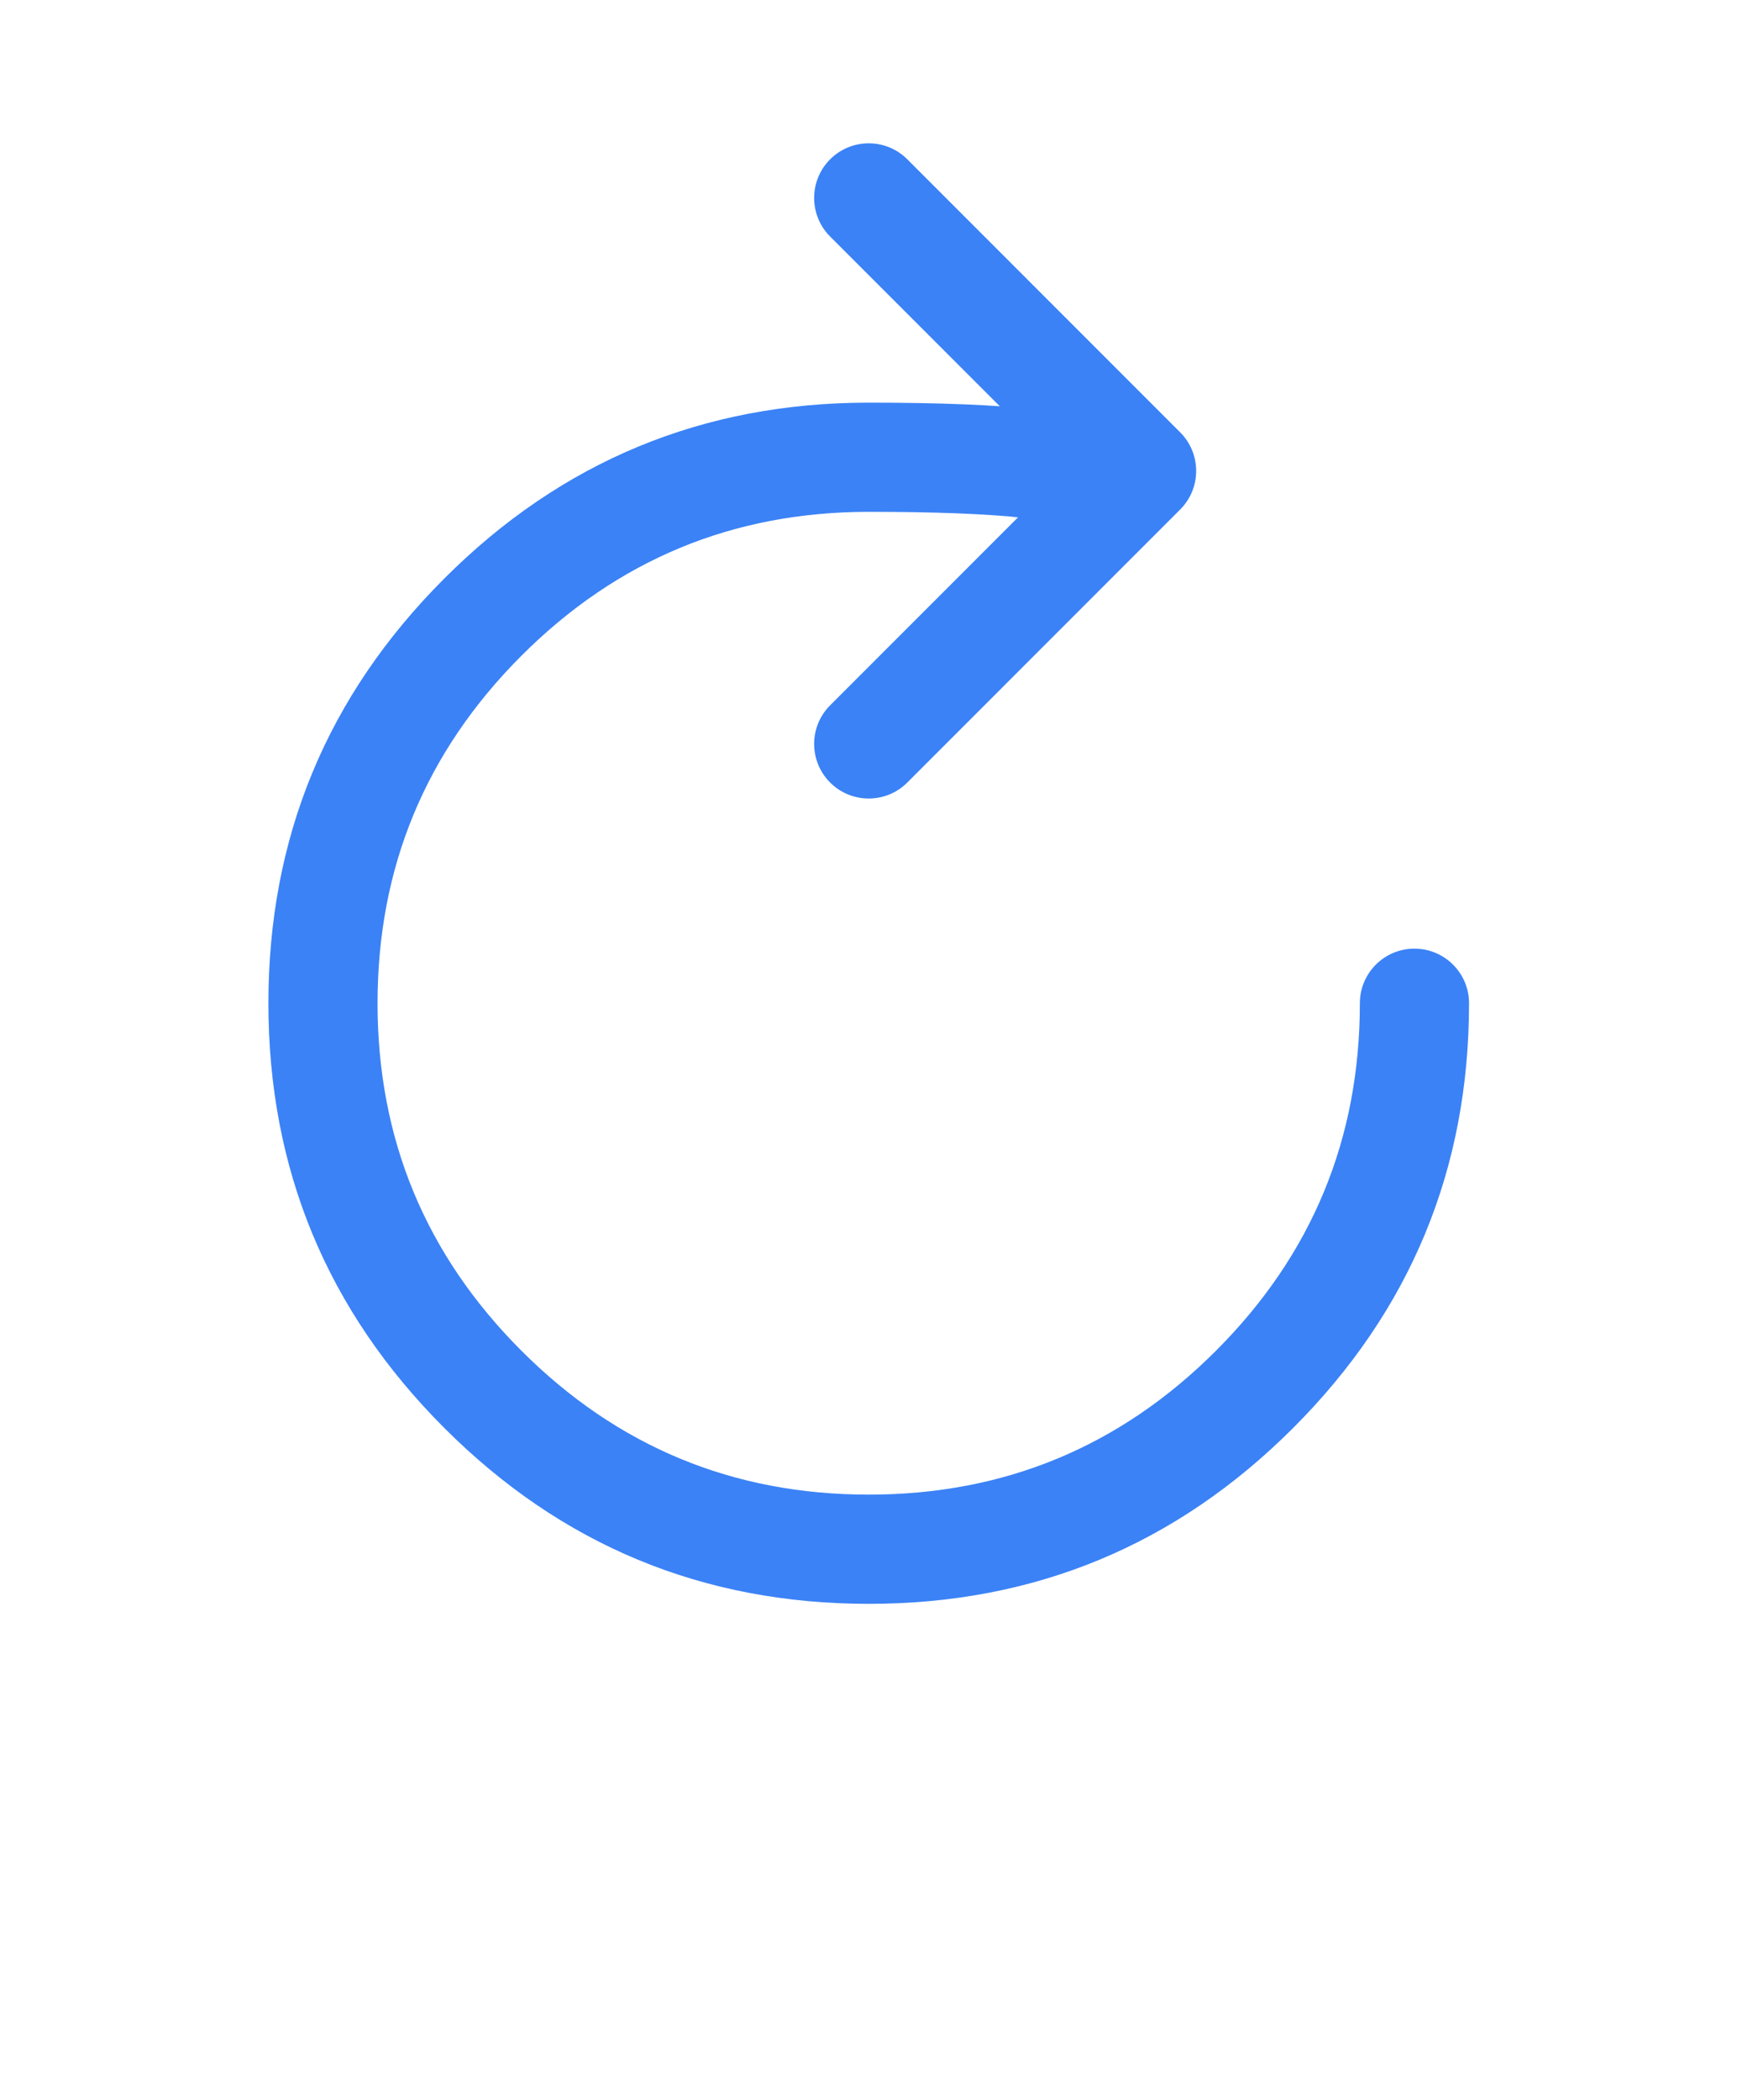 
<svg mexport="1" xmlns="http://www.w3.org/2000/svg" xmlns:xlink="http://www.w3.org/1999/xlink" width="55.448" height="67" viewBox="0 0 55.448 67">
	<defs>
		<clipPath id="clipPath0:0:0">
			<path d="M0 0L55.448 0L55.448 67L0 67L0 0Z" fill-rule="nonzero" transform="matrix(1 0 0 1 -1.71661e-05 0)"/>
		</clipPath>
	</defs>
	<g clip-path="url(#clipPath0:0:0)">
		<defs>
			<mask id="mask0:0:1" style="mask-type:alpha">
				<path d="M0 0L55.448 0L55.448 67L0 67L0 0Z" fill-rule="nonzero" transform="matrix(1 0 0 1 -2.28882e-05 0)" fill="rgb(0, 0, 0)"/>
			</mask>
		</defs>
		<g mask="url(#mask0:0:1)">
			<defs>
				<mask id="mask0:0:2" style="mask-type:alpha">
					<path d="M0 0L55.749 0L55.749 67L0 67L0 0Z" fill-rule="nonzero" transform="matrix(1 0 0 1 -0.15 0)" fill="rgb(0, 0, 0)"/>
				</mask>
			</defs>
			<g mask="url(#mask0:0:2)">
				<defs>
					<mask id="mask0:0:3" style="mask-type:alpha">
						<path d="M0 0L55.746 0L55.746 67L0 67L0 0Z" fill-rule="nonzero" transform="matrix(1 0 0 1 -0.147 -0)" fill="rgb(0, 0, 0)"/>
					</mask>
				</defs>
				<g mask="url(#mask0:0:3)">
					<defs>
						<mask id="mask0:0:4" style="mask-type:alpha">
							<path d="M0 0L55.746 0L55.746 55.746L0 55.746L0 0Z" fill-rule="nonzero" transform="matrix(1 0 0 1 -0.144 -0)" fill="rgb(0, 0, 0)"/>
						</mask>
					</defs>
					<g mask="url(#mask0:0:4)">
						<defs>
							<mask id="mask0:0:5" style="mask-type:alpha">
								<path d="M0 0L55.746 0L55.746 55.746L0 55.746L0 0Z" fill-rule="nonzero" transform="matrix(1 0 0 1 -0.142 -0)" fill="rgb(0, 0, 0)"/>
							</mask>
						</defs>
						<g mask="url(#mask0:0:5)">
							<path d="M26.901 4.611C27.242 4.443 27.527 4.218 27.754 3.935C28.142 3.452 28.283 2.916 28.178 2.328C28.07 1.726 27.73 1.252 27.157 0.905C26.623 0.582 25.738 0.352 24.502 0.215C23.212 0.072 21.432 0 19.163 0C13.871 0 9.354 1.871 5.613 5.613C1.871 9.354 0 13.871 0 19.163C0 24.454 1.871 28.971 5.613 32.713C9.354 36.455 13.871 38.326 19.163 38.326C24.454 38.326 28.971 36.455 32.713 32.713C36.455 28.971 38.326 24.454 38.326 19.163C38.326 18.201 37.546 17.421 36.583 17.421C35.621 17.421 34.841 18.201 34.841 19.163C34.841 23.492 33.311 27.188 30.249 30.249C27.188 33.311 23.492 34.841 19.163 34.841C14.833 34.841 11.138 33.311 8.076 30.249C5.015 27.188 3.484 23.492 3.484 19.163C3.484 14.833 5.015 11.138 8.076 8.076C11.138 5.015 14.833 3.484 19.163 3.484C21.303 3.484 22.955 3.549 24.118 3.678C24.264 3.694 24.401 3.711 24.527 3.729C24.54 3.759 24.554 3.789 24.568 3.818C24.993 4.682 26.038 5.037 26.901 4.611Z" fill-rule="evenodd" transform="matrix(1 0 0 1 8.568 12.847)" fill="rgb(59, 130, 246)"/>
							<path d="M0.51 2.974C-0.17 2.294 -0.17 1.191 0.51 0.51C1.191 -0.17 2.294 -0.17 2.974 0.51L11.684 9.221C11.765 9.301 11.837 9.389 11.901 9.485C11.964 9.58 12.018 9.68 12.062 9.786C12.106 9.891 12.139 10 12.161 10.113C12.183 10.225 12.194 10.338 12.194 10.452C12.194 10.567 12.183 10.68 12.161 10.792C12.139 10.905 12.106 11.013 12.062 11.119C12.018 11.225 11.964 11.325 11.901 11.42C11.837 11.515 11.765 11.603 11.684 11.684L2.974 20.395C2.294 21.075 1.191 21.075 0.51 20.395C-0.17 19.714 -0.17 18.611 0.51 17.931L7.989 10.452L0.51 2.974Z" fill-rule="evenodd" transform="matrix(1 0 0 1 25.989 4.573)" fill="rgb(59, 130, 246)"/>
						</g>
					</g>
				</g>
			</g>
		</g>
	</g>
</svg>
